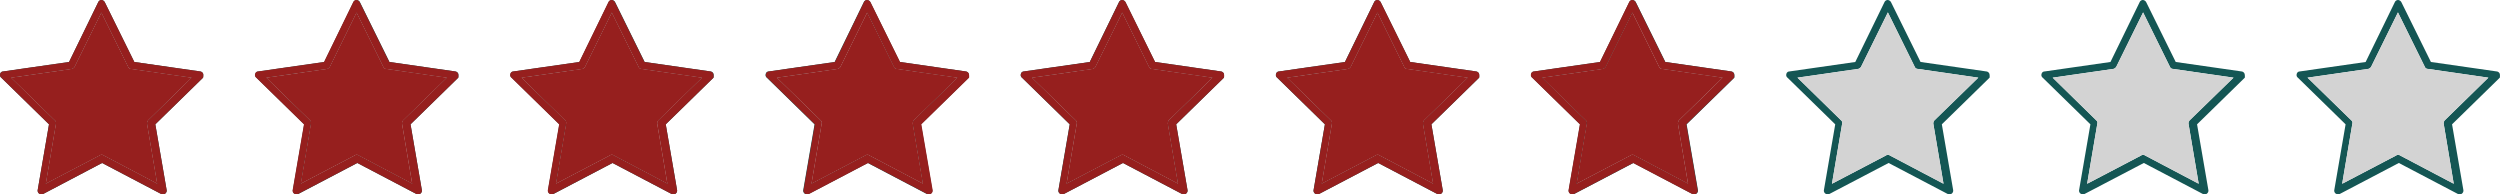 <svg xmlns="http://www.w3.org/2000/svg" viewBox="0 0 685.69 53.34"><defs><style>.cls-1{fill:#145654;}.cls-2{fill:#d3d3d3;}.cls-3{fill:#961f1e;}</style></defs><title>star7</title><g id="Layer_2" data-name="Layer 2"><g id="Layer_1-2" data-name="Layer 1"><path class="cls-1" d="M55.74,20.3a1,1,0,0,0-.8-.7L36.84,17,28.74.6a1.15,1.15,0,0,0-.9-.6,1,1,0,0,0-.9.6l-8,16.4L.84,19.6a.85.85,0,0,0-.8.7.91.91,0,0,0,.3,1l13.1,12.8-3.1,18a1,1,0,0,0,.4,1,1.42,1.42,0,0,0,.6.2.9.9,0,0,0,.5-.1L28,44.7l16.2,8.5a.91.91,0,0,0,1.1-.1,1,1,0,0,0,.4-1l-3.1-18,13.1-12.8A3.35,3.35,0,0,0,55.74,20.3ZM40.64,33a1.4,1.4,0,0,0-.3.9l2.8,16.5-14.8-7.8a.75.75,0,0,0-.9,0l-14.9,7.8,2.8-16.5A.86.86,0,0,0,15,33L3,21.3l16.6-2.4c.3,0,.6-.3.8-.5l7.4-15,7.4,15a.89.89,0,0,0,.8.5l16.6,2.4Z"/><path class="cls-2" d="M40.34,33.9l2.8,16.5-14.8-7.8a.75.75,0,0,0-.9,0l-14.9,7.8,2.8-16.5A.86.86,0,0,0,15,33L3,21.3l16.6-2.4c.3,0,.6-.3.8-.5l7.4-15,7.4,15a.89.89,0,0,0,.8.5l16.6,2.4L40.64,33A1.4,1.4,0,0,0,40.34,33.9Z"/><path class="cls-1" d="M125.73,20.3a1,1,0,0,0-.8-.7L106.83,17,98.73.6a1.15,1.15,0,0,0-.9-.6,1,1,0,0,0-.9.6l-8,16.4-18.1,2.6a.85.85,0,0,0-.8.7.91.91,0,0,0,.3,1l13.1,12.8-3.1,18a1,1,0,0,0,.4,1,1.42,1.42,0,0,0,.6.2.9.9,0,0,0,.5-.1L98,44.7l16.2,8.5a.91.91,0,0,0,1.1-.1,1,1,0,0,0,.4-1l-3.1-18,13.1-12.8A3.35,3.35,0,0,0,125.73,20.3ZM110.63,33a1.4,1.4,0,0,0-.3.9l2.8,16.5-14.8-7.8a.75.75,0,0,0-.9,0l-14.9,7.8,2.8-16.5A.86.86,0,0,0,85,33L73,21.3l16.6-2.4c.3,0,.6-.3.8-.5l7.4-15,7.4,15a.89.89,0,0,0,.8.5l16.6,2.4Z"/><path class="cls-2" d="M110.33,33.9l2.8,16.5-14.8-7.8a.75.75,0,0,0-.9,0l-14.9,7.8,2.8-16.5A.86.86,0,0,0,85,33L73,21.3l16.6-2.4c.3,0,.6-.3.8-.5l7.4-15,7.4,15a.89.89,0,0,0,.8.5l16.6,2.4-12,11.7A1.4,1.4,0,0,0,110.33,33.9Z"/><path class="cls-1" d="M195.72,20.3a1,1,0,0,0-.8-.7L176.82,17,168.72.6a1.15,1.15,0,0,0-.9-.6,1,1,0,0,0-.9.6l-8,16.4-18.1,2.6a.85.85,0,0,0-.8.7.91.91,0,0,0,.3,1l13.1,12.8-3.1,18a1,1,0,0,0,.4,1,1.42,1.42,0,0,0,.6.2.9.9,0,0,0,.5-.1L168,44.7l16.2,8.5a.91.91,0,0,0,1.1-.1,1,1,0,0,0,.4-1l-3.1-18,13.1-12.8A3.35,3.35,0,0,0,195.72,20.3ZM180.62,33a1.4,1.4,0,0,0-.3.9l2.8,16.5-14.8-7.8a.75.75,0,0,0-.9,0l-14.9,7.8,2.8-16.5a.86.86,0,0,0-.3-.9L143,21.3l16.6-2.4c.3,0,.6-.3.8-.5l7.4-15,7.4,15a.89.89,0,0,0,.8.5l16.6,2.4Z"/><path class="cls-2" d="M180.32,33.9l2.8,16.5-14.8-7.8a.75.75,0,0,0-.9,0l-14.9,7.8,2.8-16.5a.86.86,0,0,0-.3-.9L143,21.3l16.6-2.4c.3,0,.6-.3.8-.5l7.4-15,7.4,15a.89.89,0,0,0,.8.5l16.6,2.4-12,11.7A1.4,1.4,0,0,0,180.32,33.9Z"/><path class="cls-1" d="M265.71,20.3a1,1,0,0,0-.8-.7L246.81,17,238.71.6a1.15,1.15,0,0,0-.9-.6,1,1,0,0,0-.9.6l-8,16.4-18.1,2.6a.85.85,0,0,0-.8.7.91.91,0,0,0,.3,1l13.1,12.8-3.1,18a1,1,0,0,0,.4,1,1.42,1.42,0,0,0,.6.2.9.9,0,0,0,.5-.1L238,44.7l16.2,8.5a.91.91,0,0,0,1.1-.1,1,1,0,0,0,.4-1l-3.1-18,13.1-12.8A3.35,3.35,0,0,0,265.71,20.3ZM250.61,33a1.4,1.4,0,0,0-.3.9l2.8,16.5-14.8-7.8a.75.75,0,0,0-.9,0l-14.9,7.8,2.8-16.5a.86.86,0,0,0-.3-.9L213,21.3l16.6-2.4c.3,0,.6-.3.8-.5l7.4-15,7.4,15a.89.89,0,0,0,.8.5l16.6,2.4Z"/><path class="cls-2" d="M250.31,33.9l2.8,16.5-14.8-7.8a.75.75,0,0,0-.9,0l-14.9,7.8,2.8-16.5a.86.86,0,0,0-.3-.9L213,21.3l16.6-2.4c.3,0,.6-.3.8-.5l7.4-15,7.4,15a.89.89,0,0,0,.8.5l16.6,2.4-12,11.7A1.4,1.4,0,0,0,250.31,33.9Z"/><path class="cls-1" d="M335.69,20.3a1,1,0,0,0-.8-.7L316.79,17,308.69.6a1.15,1.15,0,0,0-.9-.6,1,1,0,0,0-.9.6l-8,16.4-18.1,2.6a.85.85,0,0,0-.8.7.91.91,0,0,0,.3,1l13.1,12.8-3.1,18a1,1,0,0,0,.4,1,1.42,1.42,0,0,0,.6.2.9.9,0,0,0,.5-.1L308,44.7l16.2,8.5a.91.91,0,0,0,1.1-.1,1,1,0,0,0,.4-1l-3.1-18,13.1-12.8A3.35,3.35,0,0,0,335.69,20.3ZM320.59,33a1.4,1.4,0,0,0-.3.9l2.8,16.5-14.8-7.8a.75.75,0,0,0-.9,0l-14.9,7.8,2.8-16.5a.86.86,0,0,0-.3-.9L283,21.3l16.6-2.4c.3,0,.6-.3.8-.5l7.4-15,7.4,15a.89.89,0,0,0,.8.5l16.6,2.4Z"/><path class="cls-2" d="M320.29,33.9l2.8,16.5-14.8-7.8a.75.75,0,0,0-.9,0l-14.9,7.8,2.8-16.5a.86.86,0,0,0-.3-.9L283,21.3l16.6-2.4c.3,0,.6-.3.8-.5l7.4-15,7.4,15a.89.89,0,0,0,.8.5l16.6,2.4-12,11.7A1.4,1.4,0,0,0,320.29,33.9Z"/><path class="cls-1" d="M405.68,20.3a1,1,0,0,0-.8-.7L386.78,17,378.68.6a1.15,1.15,0,0,0-.9-.6,1,1,0,0,0-.9.6l-8,16.4-18.1,2.6a.85.85,0,0,0-.8.7.91.91,0,0,0,.3,1l13.1,12.8-3.1,18a1,1,0,0,0,.4,1,1.42,1.42,0,0,0,.6.2.9.9,0,0,0,.5-.1L378,44.7l16.2,8.5a.91.91,0,0,0,1.1-.1,1,1,0,0,0,.4-1l-3.1-18,13.1-12.8A3.35,3.35,0,0,0,405.68,20.3ZM390.58,33a1.4,1.4,0,0,0-.3.9l2.8,16.5-14.8-7.8a.75.75,0,0,0-.9,0l-14.9,7.8,2.8-16.5a.86.86,0,0,0-.3-.9L353,21.3l16.6-2.4c.3,0,.6-.3.8-.5l7.4-15,7.4,15a.89.89,0,0,0,.8.5l16.6,2.4Z"/><path class="cls-2" d="M390.28,33.9l2.8,16.5-14.8-7.8a.75.75,0,0,0-.9,0l-14.9,7.8,2.8-16.5a.86.86,0,0,0-.3-.9L353,21.3l16.6-2.4c.3,0,.6-.3.8-.5l7.4-15,7.4,15a.89.89,0,0,0,.8.5l16.6,2.4-12,11.7A1.4,1.4,0,0,0,390.28,33.9Z"/><path class="cls-1" d="M475.67,20.3a1,1,0,0,0-.8-.7L456.77,17,448.67.6a1.15,1.15,0,0,0-.9-.6,1,1,0,0,0-.9.6l-8,16.4-18.1,2.6a.85.85,0,0,0-.8.7.91.91,0,0,0,.3,1l13.1,12.8-3.1,18a1,1,0,0,0,.4,1,1.42,1.42,0,0,0,.6.2.9.9,0,0,0,.5-.1L448,44.7l16.2,8.5a.91.91,0,0,0,1.1-.1,1,1,0,0,0,.4-1l-3.1-18,13.1-12.8A3.35,3.35,0,0,0,475.67,20.3ZM460.57,33a1.4,1.4,0,0,0-.3.9l2.8,16.5-14.8-7.8a.75.75,0,0,0-.9,0l-14.9,7.8,2.8-16.5a.86.86,0,0,0-.3-.9L423,21.3l16.6-2.4c.3,0,.6-.3.8-.5l7.4-15,7.4,15a.89.89,0,0,0,.8.5l16.6,2.4Z"/><path class="cls-2" d="M460.27,33.9l2.8,16.5-14.8-7.8a.75.75,0,0,0-.9,0l-14.9,7.8,2.8-16.5a.86.86,0,0,0-.3-.9L423,21.3l16.6-2.4c.3,0,.6-.3.8-.5l7.4-15,7.4,15a.89.89,0,0,0,.8.5l16.6,2.4-12,11.7A1.4,1.4,0,0,0,460.27,33.9Z"/><path class="cls-1" d="M545.66,20.3a1,1,0,0,0-.8-.7L526.76,17,518.66.6a1.15,1.15,0,0,0-.9-.6,1,1,0,0,0-.9.6l-8,16.4-18.1,2.6a.85.85,0,0,0-.8.7.91.91,0,0,0,.3,1l13.1,12.8-3.1,18a1,1,0,0,0,.4,1,1.42,1.42,0,0,0,.6.2.9.9,0,0,0,.5-.1L518,44.7l16.2,8.5a.91.91,0,0,0,1.1-.1,1,1,0,0,0,.4-1l-3.1-18,13.1-12.8A3.35,3.35,0,0,0,545.66,20.3ZM530.56,33a1.4,1.4,0,0,0-.3.9l2.8,16.5-14.8-7.8a.75.75,0,0,0-.9,0l-14.9,7.8,2.8-16.5a.86.86,0,0,0-.3-.9L493,21.3l16.6-2.4c.3,0,.6-.3.8-.5l7.4-15,7.4,15a.89.89,0,0,0,.8.5l16.6,2.4Z"/><path class="cls-2" d="M530.26,33.9l2.8,16.5-14.8-7.8a.75.75,0,0,0-.9,0l-14.9,7.8,2.8-16.5a.86.86,0,0,0-.3-.9L493,21.3l16.6-2.4c.3,0,.6-.3.8-.5l7.4-15,7.4,15a.89.89,0,0,0,.8.5l16.6,2.4-12,11.7A1.4,1.4,0,0,0,530.26,33.9Z"/><path class="cls-1" d="M615.65,20.3a1,1,0,0,0-.8-.7L596.75,17,588.65.6a1.15,1.15,0,0,0-.9-.6,1,1,0,0,0-.9.6l-8,16.4-18.1,2.6a.85.85,0,0,0-.8.7.91.91,0,0,0,.3,1l13.1,12.8-3.1,18a1,1,0,0,0,.4,1,1.42,1.42,0,0,0,.6.2.9.9,0,0,0,.5-.1L588,44.7l16.2,8.5a.91.91,0,0,0,1.1-.1,1,1,0,0,0,.4-1l-3.1-18,13.1-12.8A3.35,3.35,0,0,0,615.65,20.3ZM600.55,33a1.4,1.4,0,0,0-.3.9l2.8,16.5-14.8-7.8a.75.75,0,0,0-.9,0l-14.9,7.8,2.8-16.5a.86.86,0,0,0-.3-.9L563,21.3l16.6-2.4c.3,0,.6-.3.8-.5l7.4-15,7.4,15a.89.89,0,0,0,.8.5l16.6,2.4Z"/><path class="cls-2" d="M600.25,33.9l2.8,16.5-14.8-7.8a.75.75,0,0,0-.9,0l-14.9,7.8,2.8-16.5a.86.86,0,0,0-.3-.9L563,21.3l16.6-2.4c.3,0,.6-.3.8-.5l7.4-15,7.4,15a.89.89,0,0,0,.8.5l16.6,2.4-12,11.7A1.4,1.4,0,0,0,600.25,33.9Z"/><path class="cls-1" d="M685.64,20.3a1,1,0,0,0-.8-.7L666.74,17,658.64.6a1.15,1.15,0,0,0-.9-.6,1,1,0,0,0-.9.6l-8,16.4-18.1,2.6a.85.85,0,0,0-.8.7.91.91,0,0,0,.3,1l13.1,12.8-3.1,18a1,1,0,0,0,.4,1,1.42,1.42,0,0,0,.6.2.9.9,0,0,0,.5-.1l16.2-8.5,16.2,8.5a.91.91,0,0,0,1.1-.1,1,1,0,0,0,.4-1l-3.1-18,13.1-12.8A3.35,3.35,0,0,0,685.64,20.3ZM670.54,33a1.4,1.4,0,0,0-.3.9L673,50.4l-14.8-7.8a.75.75,0,0,0-.9,0l-14.9,7.8,2.8-16.5a.86.86,0,0,0-.3-.9l-12-11.7,16.6-2.4c.3,0,.6-.3.8-.5l7.4-15,7.4,15a.89.89,0,0,0,.8.5l16.6,2.4Z"/><path class="cls-2" d="M670.24,33.9,673,50.4l-14.8-7.8a.75.75,0,0,0-.9,0l-14.9,7.8,2.8-16.5a.86.86,0,0,0-.3-.9l-12-11.7,16.6-2.4c.3,0,.6-.3.8-.5l7.4-15,7.4,15a.89.89,0,0,0,.8.5l16.6,2.4-12,11.7A1.4,1.4,0,0,0,670.24,33.9Z"/><path class="cls-3" d="M55.74,20.3a1,1,0,0,0-.8-.7L36.84,17,28.74.6a1.15,1.15,0,0,0-.9-.6,1,1,0,0,0-.9.6l-8,16.4L.84,19.6a.85.85,0,0,0-.8.7.91.91,0,0,0,.3,1l13.1,12.8-3.1,18a1,1,0,0,0,.4,1,1.42,1.42,0,0,0,.6.2.9.9,0,0,0,.5-.1L28,44.7l16.2,8.5a.91.91,0,0,0,1.1-.1,1,1,0,0,0,.4-1l-3.1-18,13.1-12.8A3.35,3.35,0,0,0,55.74,20.3ZM40.64,33a1.4,1.4,0,0,0-.3.9l2.8,16.5-14.8-7.8a.75.75,0,0,0-.9,0l-14.9,7.8,2.8-16.5A.86.86,0,0,0,15,33L3,21.3l16.6-2.4c.3,0,.6-.3.8-.5l7.4-15,7.4,15a.89.89,0,0,0,.8.5l16.6,2.4Z"/><path class="cls-3" d="M40.34,33.9l2.8,16.5-14.8-7.8a.75.75,0,0,0-.9,0l-14.9,7.8,2.8-16.5A.86.86,0,0,0,15,33L3,21.3l16.6-2.4c.3,0,.6-.3.8-.5l7.4-15,7.4,15a.89.89,0,0,0,.8.5l16.6,2.4L40.64,33A1.4,1.4,0,0,0,40.34,33.9Z"/><path class="cls-3" d="M125.67,20.3a1,1,0,0,0-.8-.7L106.77,17,98.67.6a1.15,1.15,0,0,0-.9-.6,1,1,0,0,0-.9.6l-8,16.4-18.1,2.6a.85.85,0,0,0-.8.7.91.91,0,0,0,.3,1l13.1,12.8-3.1,18a1,1,0,0,0,.4,1,1.42,1.42,0,0,0,.6.2.9.9,0,0,0,.5-.1L98,44.7l16.2,8.5a.91.91,0,0,0,1.1-.1,1,1,0,0,0,.4-1l-3.1-18,13.1-12.8A3.35,3.35,0,0,0,125.67,20.3ZM110.57,33a1.4,1.4,0,0,0-.3.9l2.8,16.5-14.8-7.8a.75.75,0,0,0-.9,0l-14.9,7.8,2.8-16.5A.86.86,0,0,0,85,33L73,21.3l16.6-2.4c.3,0,.6-.3.8-.5l7.4-15,7.4,15a.89.89,0,0,0,.8.5l16.6,2.4Z"/><path class="cls-3" d="M110.27,33.9l2.8,16.5-14.8-7.8a.75.75,0,0,0-.9,0l-14.9,7.8,2.8-16.5A.86.86,0,0,0,85,33L73,21.3l16.6-2.4c.3,0,.6-.3.8-.5l7.4-15,7.4,15a.89.89,0,0,0,.8.5l16.6,2.4-12,11.7A1.4,1.4,0,0,0,110.27,33.9Z"/><path class="cls-3" d="M195.66,20.3a1,1,0,0,0-.8-.7L176.76,17,168.66.6a1.15,1.15,0,0,0-.9-.6,1,1,0,0,0-.9.6l-8,16.4-18.1,2.6a.85.85,0,0,0-.8.7.91.91,0,0,0,.3,1l13.1,12.8-3.1,18a1,1,0,0,0,.4,1,1.42,1.42,0,0,0,.6.2.9.9,0,0,0,.5-.1L168,44.7l16.2,8.5a.91.91,0,0,0,1.1-.1,1,1,0,0,0,.4-1l-3.1-18,13.1-12.8A3.35,3.35,0,0,0,195.66,20.3ZM180.56,33a1.4,1.4,0,0,0-.3.9l2.8,16.5-14.8-7.8a.75.75,0,0,0-.9,0l-14.9,7.8,2.8-16.5a.86.86,0,0,0-.3-.9L143,21.3l16.6-2.4c.3,0,.6-.3.8-.5l7.4-15,7.4,15a.89.89,0,0,0,.8.5l16.6,2.4Z"/><path class="cls-3" d="M180.26,33.9l2.8,16.5-14.8-7.8a.75.75,0,0,0-.9,0l-14.9,7.8,2.8-16.5a.86.86,0,0,0-.3-.9L143,21.3l16.6-2.4c.3,0,.6-.3.8-.5l7.4-15,7.4,15a.89.89,0,0,0,.8.5l16.6,2.4-12,11.7A1.4,1.4,0,0,0,180.26,33.9Z"/><path class="cls-3" d="M265.76,20.3a1,1,0,0,0-.8-.7L246.86,17,238.76.6a1.15,1.15,0,0,0-.9-.6,1,1,0,0,0-.9.6L229,17l-18.1,2.6a.85.85,0,0,0-.8.7.91.91,0,0,0,.3,1l13.1,12.8-3.1,18a1,1,0,0,0,.4,1,1.42,1.42,0,0,0,.6.2.9.9,0,0,0,.5-.1l16.2-8.5,16.2,8.5a.91.91,0,0,0,1.1-.1,1,1,0,0,0,.4-1l-3.1-18,13.1-12.8A3.35,3.35,0,0,0,265.76,20.3ZM250.66,33a1.4,1.4,0,0,0-.3.9l2.8,16.5-14.8-7.8a.75.75,0,0,0-.9,0l-14.9,7.8,2.8-16.5a.86.86,0,0,0-.3-.9l-12-11.7,16.6-2.4c.3,0,.6-.3.8-.5l7.4-15,7.4,15a.89.89,0,0,0,.8.5l16.6,2.4Z"/><path class="cls-3" d="M250.36,33.9l2.8,16.5-14.8-7.8a.75.75,0,0,0-.9,0l-14.9,7.8,2.8-16.5a.86.86,0,0,0-.3-.9l-12-11.7,16.6-2.4c.3,0,.6-.3.8-.5l7.4-15,7.4,15a.89.89,0,0,0,.8.5l16.6,2.4-12,11.7A1.4,1.4,0,0,0,250.36,33.9Z"/><path class="cls-3" d="M335.72,20.3a1,1,0,0,0-.8-.7L316.82,17,308.72.6a1.15,1.15,0,0,0-.9-.6,1,1,0,0,0-.9.6l-8,16.4-18.1,2.6a.85.85,0,0,0-.8.7.91.91,0,0,0,.3,1l13.1,12.8-3.1,18a1,1,0,0,0,.4,1,1.42,1.42,0,0,0,.6.2.9.9,0,0,0,.5-.1L308,44.7l16.2,8.5a.91.91,0,0,0,1.1-.1,1,1,0,0,0,.4-1l-3.1-18,13.1-12.8A3.35,3.35,0,0,0,335.72,20.3ZM320.62,33a1.4,1.4,0,0,0-.3.9l2.8,16.5-14.8-7.8a.75.75,0,0,0-.9,0l-14.9,7.8,2.8-16.5a.86.86,0,0,0-.3-.9L283,21.3l16.6-2.4c.3,0,.6-.3.8-.5l7.4-15,7.4,15a.89.89,0,0,0,.8.5l16.6,2.4Z"/><path class="cls-3" d="M320.32,33.9l2.8,16.5-14.8-7.8a.75.75,0,0,0-.9,0l-14.9,7.8,2.8-16.5a.86.86,0,0,0-.3-.9L283,21.3l16.6-2.4c.3,0,.6-.3.8-.5l7.4-15,7.4,15a.89.89,0,0,0,.8.5l16.6,2.4-12,11.7A1.4,1.4,0,0,0,320.32,33.9Z"/><path class="cls-3" d="M405.7,20.3a1,1,0,0,0-.8-.7L386.8,17,378.7.6a1.15,1.15,0,0,0-.9-.6,1,1,0,0,0-.9.6l-8,16.4-18.1,2.6a.85.85,0,0,0-.8.7.91.91,0,0,0,.3,1l13.1,12.8-3.1,18a1,1,0,0,0,.4,1,1.42,1.42,0,0,0,.6.2.9.9,0,0,0,.5-.1L378,44.7l16.2,8.5a.91.91,0,0,0,1.1-.1,1,1,0,0,0,.4-1l-3.1-18,13.1-12.8A3.35,3.35,0,0,0,405.7,20.3ZM390.6,33a1.4,1.4,0,0,0-.3.9l2.8,16.5-14.8-7.8a.75.75,0,0,0-.9,0l-14.9,7.8,2.8-16.5a.86.86,0,0,0-.3-.9L353,21.3l16.6-2.4c.3,0,.6-.3.8-.5l7.4-15,7.4,15a.89.89,0,0,0,.8.5l16.6,2.4Z"/><path class="cls-3" d="M390.3,33.9l2.8,16.5-14.8-7.8a.75.75,0,0,0-.9,0l-14.9,7.8,2.8-16.5a.86.86,0,0,0-.3-.9L353,21.3l16.6-2.4c.3,0,.6-.3.8-.5l7.4-15,7.4,15a.89.89,0,0,0,.8.5l16.6,2.4L390.6,33A1.4,1.4,0,0,0,390.3,33.9Z"/><path class="cls-3" d="M475.62,20.3a1,1,0,0,0-.8-.7L456.72,17,448.62.6a1.15,1.15,0,0,0-.9-.6,1,1,0,0,0-.9.6l-8,16.4-18.1,2.6a.85.85,0,0,0-.8.7.91.91,0,0,0,.3,1l13.1,12.8-3.1,18a1,1,0,0,0,.4,1,1.42,1.42,0,0,0,.6.2.9.9,0,0,0,.5-.1l16.2-8.5,16.2,8.5a.91.91,0,0,0,1.1-.1,1,1,0,0,0,.4-1l-3.1-18,13.1-12.8A3.35,3.35,0,0,0,475.62,20.3ZM460.52,33a1.4,1.4,0,0,0-.3.9L463,50.4l-14.8-7.8a.75.75,0,0,0-.9,0l-14.9,7.8,2.8-16.5a.86.86,0,0,0-.3-.9l-12-11.7,16.6-2.4c.3,0,.6-.3.8-.5l7.4-15,7.4,15a.89.89,0,0,0,.8.5l16.6,2.4Z"/><path class="cls-3" d="M460.22,33.9,463,50.4l-14.8-7.8a.75.75,0,0,0-.9,0l-14.9,7.8,2.8-16.5a.86.86,0,0,0-.3-.9l-12-11.7,16.6-2.4c.3,0,.6-.3.8-.5l7.4-15,7.4,15a.89.89,0,0,0,.8.5l16.6,2.4-12,11.7A1.4,1.4,0,0,0,460.22,33.9Z"/></g></g></svg>
